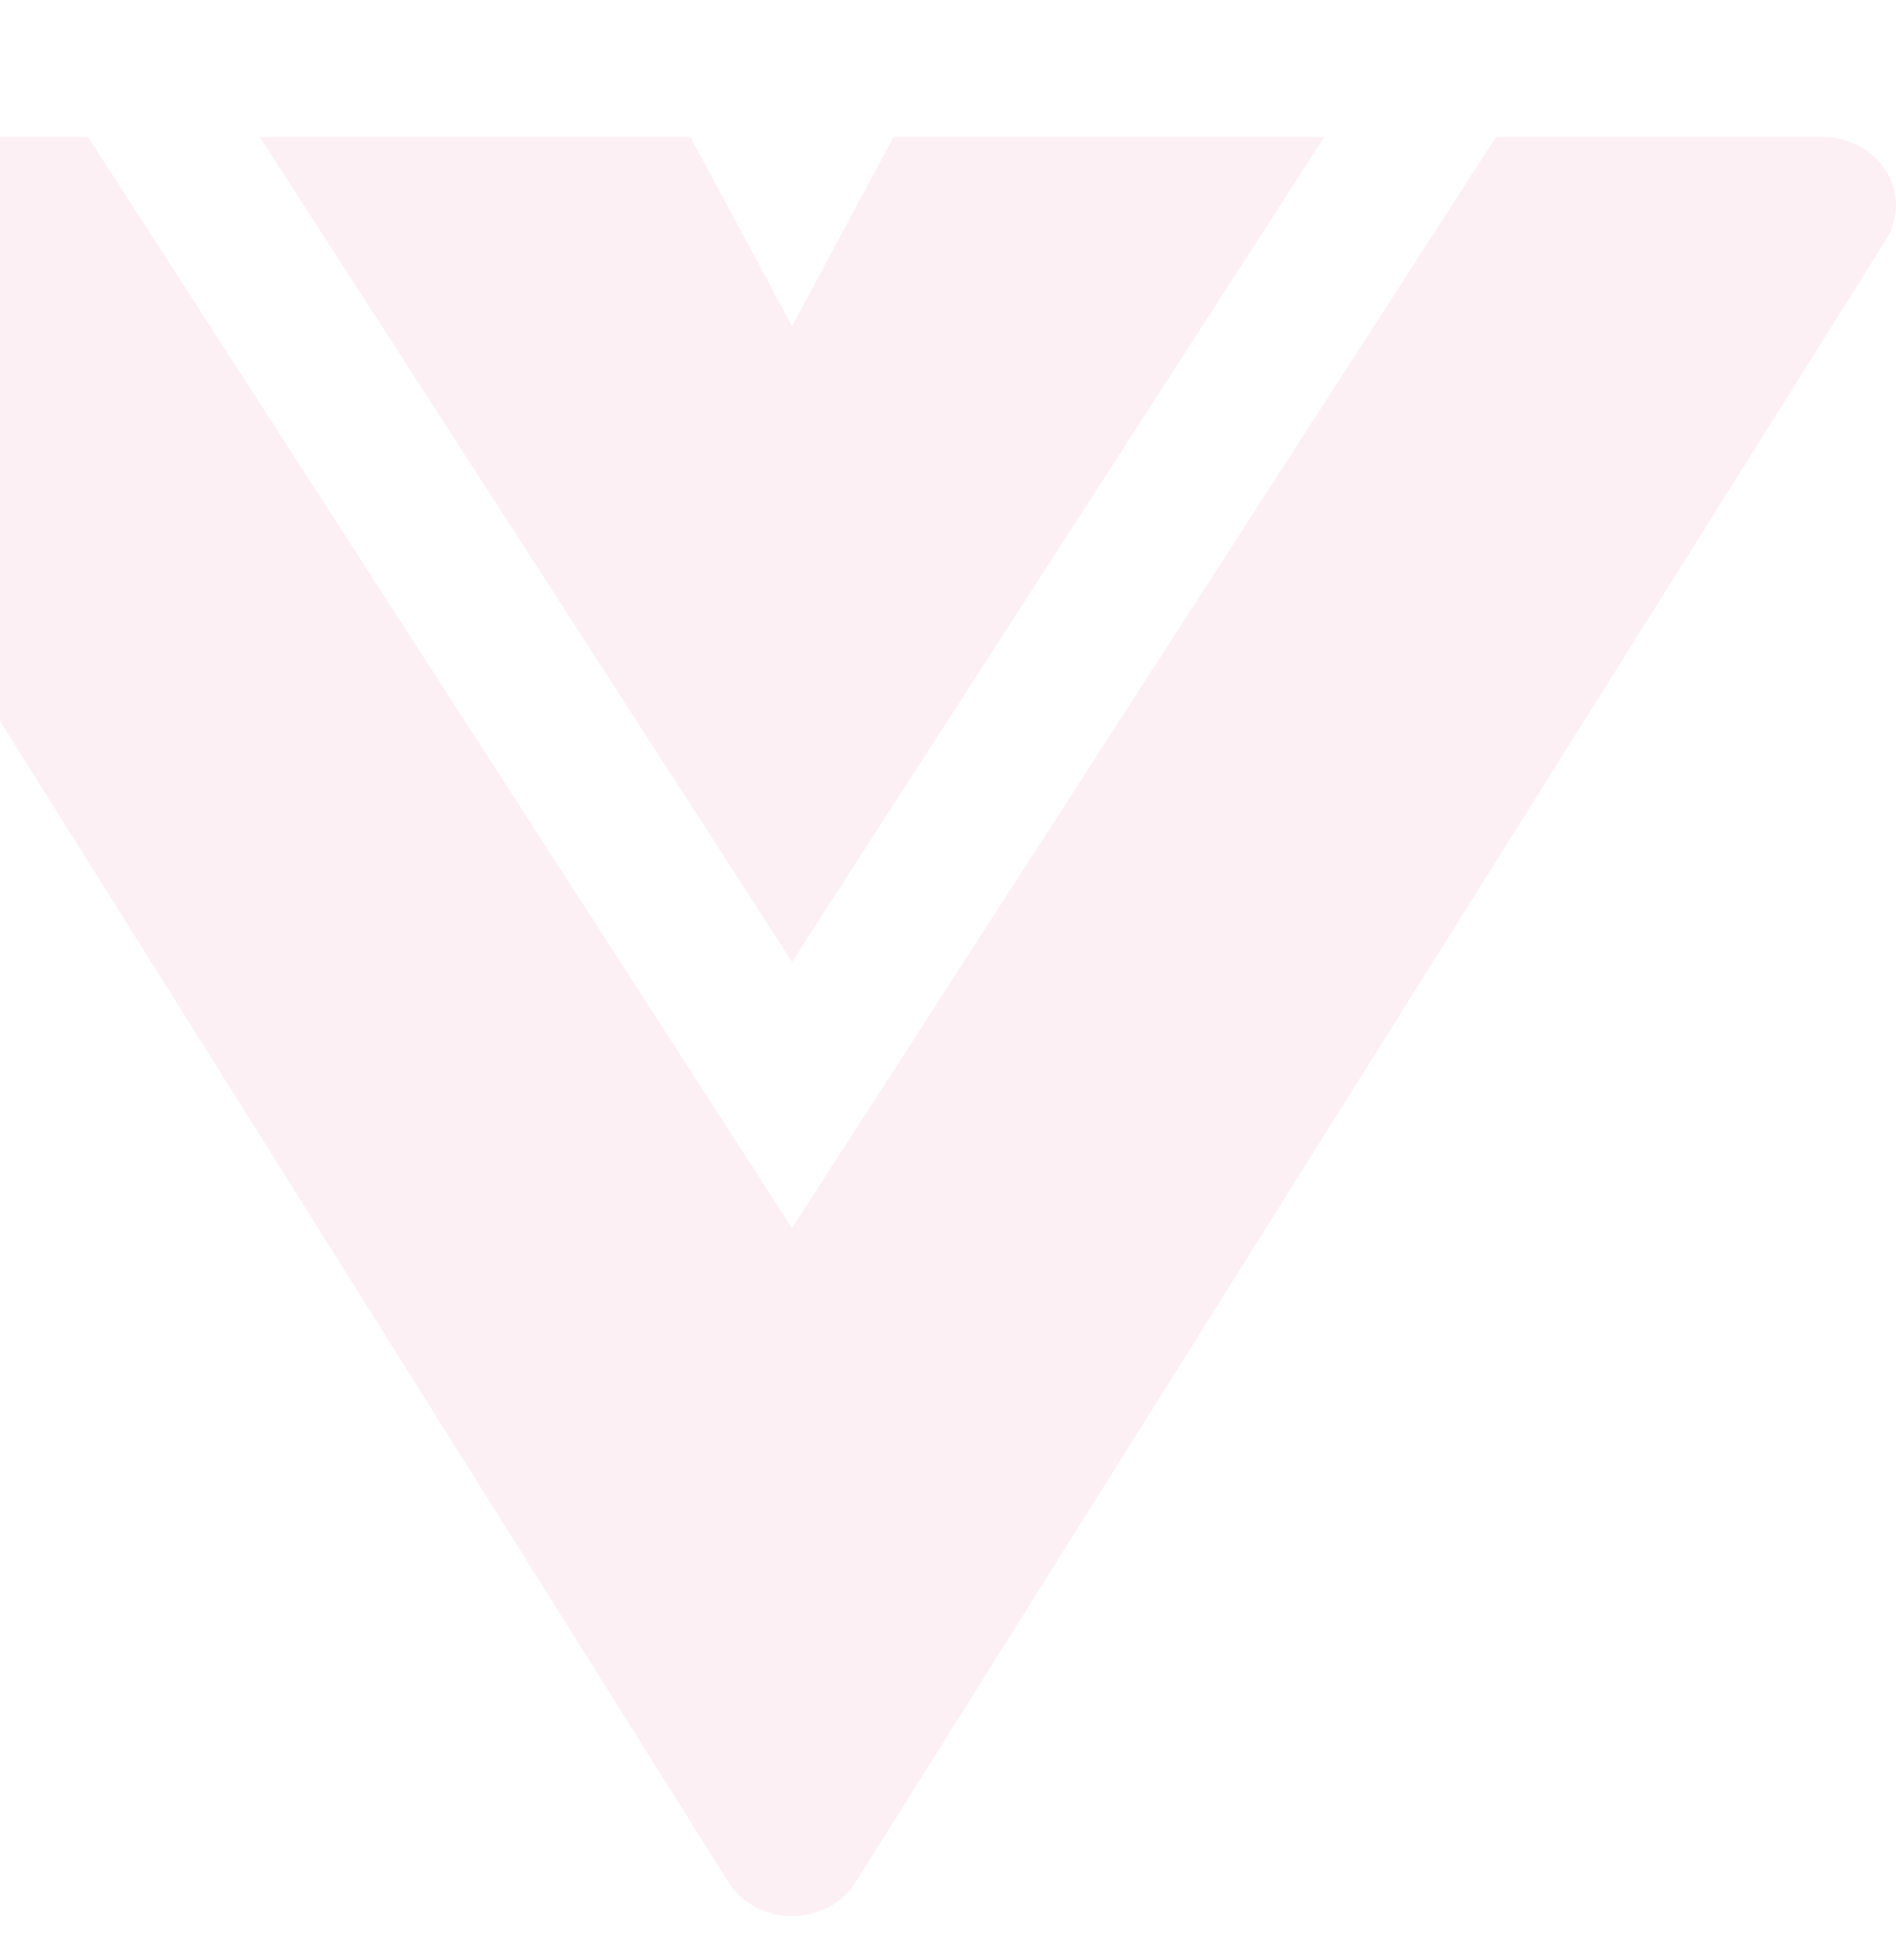 <svg width="936" height="967" viewBox="0 0 936 967" fill="none" xmlns="http://www.w3.org/2000/svg">
<g clip-path="url(#clip0_80_73)">
<path d="M43.435 67.533H-117.667C-124.06 67.531 -130.34 69.097 -135.873 72.073C-141.407 75.048 -145.998 79.328 -149.182 84.48C-152.367 89.632 -154.032 95.473 -154.011 101.414C-153.989 107.356 -152.281 113.187 -149.059 118.318L359.608 928.718C362.807 933.819 367.389 938.052 372.897 940.994C378.405 943.936 384.647 945.484 391 945.484C397.353 945.484 403.595 943.936 409.103 940.994C414.611 938.052 419.193 933.819 422.392 928.718L931.059 118.318C934.281 113.187 935.989 107.356 936.011 101.414C936.032 95.473 934.367 89.632 931.182 84.48C927.998 79.328 923.407 75.048 917.874 72.073C912.34 69.097 906.06 67.531 899.667 67.533H738.565L391 605.909L43.435 67.533Z" fill="#F9C5D5" fill-opacity="0.25"/>
<path d="M653.835 67.533H441.14L391 160.864L340.787 67.533H128.165L391 474.624L653.835 67.533Z" fill="#F9C5D5" fill-opacity="0.25"/>
</g>
<defs>
<clipPath id="clip0_80_73">
<rect width="1090" height="1013" fill="white" transform="translate(-154)"/>
</clipPath>
</defs>
</svg>
